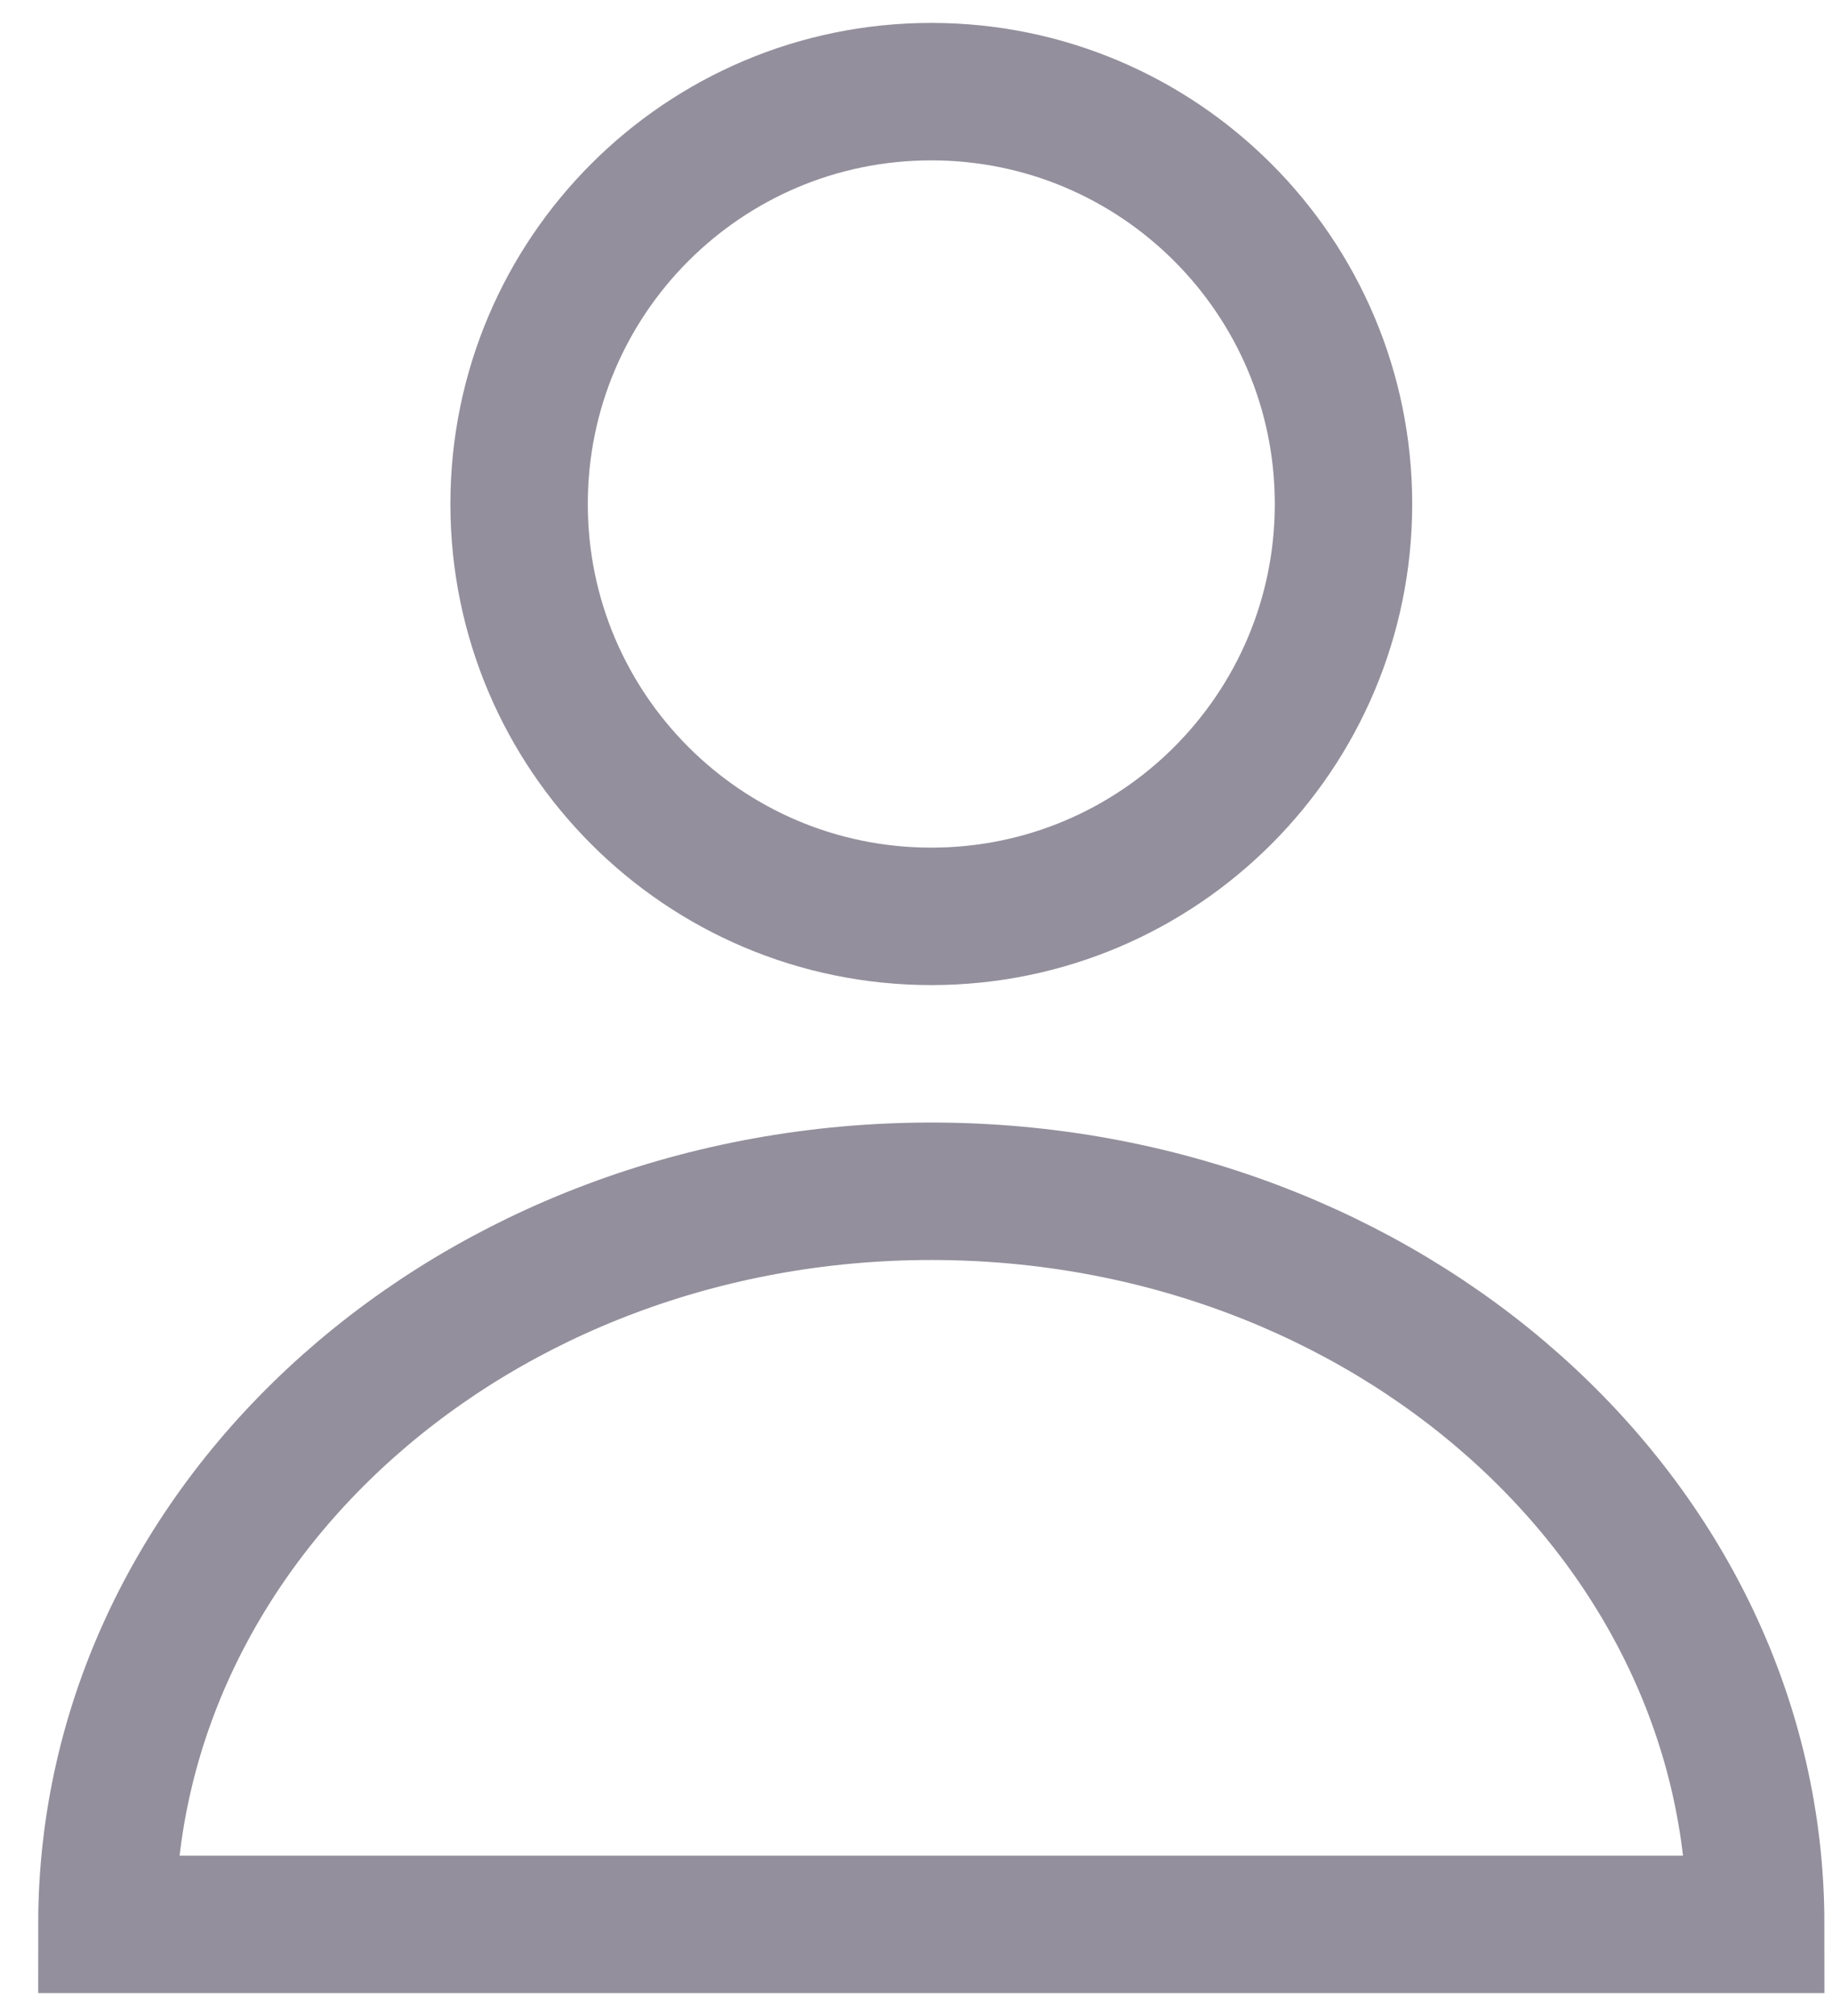 <svg width="20" height="22" viewBox="0 0 20 22" fill="none" xmlns="http://www.w3.org/2000/svg">
<path d="M1.167 21H19.167C19.167 16.582 15.137 13 10.167 13C5.196 13 1.167 16.582 1.167 21Z" stroke="#938F9C" stroke-width="1.5"/>
<path d="M14.667 5.5C14.667 7.985 12.652 10 10.167 10C7.681 10 5.667 7.985 5.667 5.5C5.667 3.015 7.681 1 10.167 1C12.652 1 14.667 3.015 14.667 5.5Z" stroke="#938F9C" stroke-width="1.5"/>
</svg>
